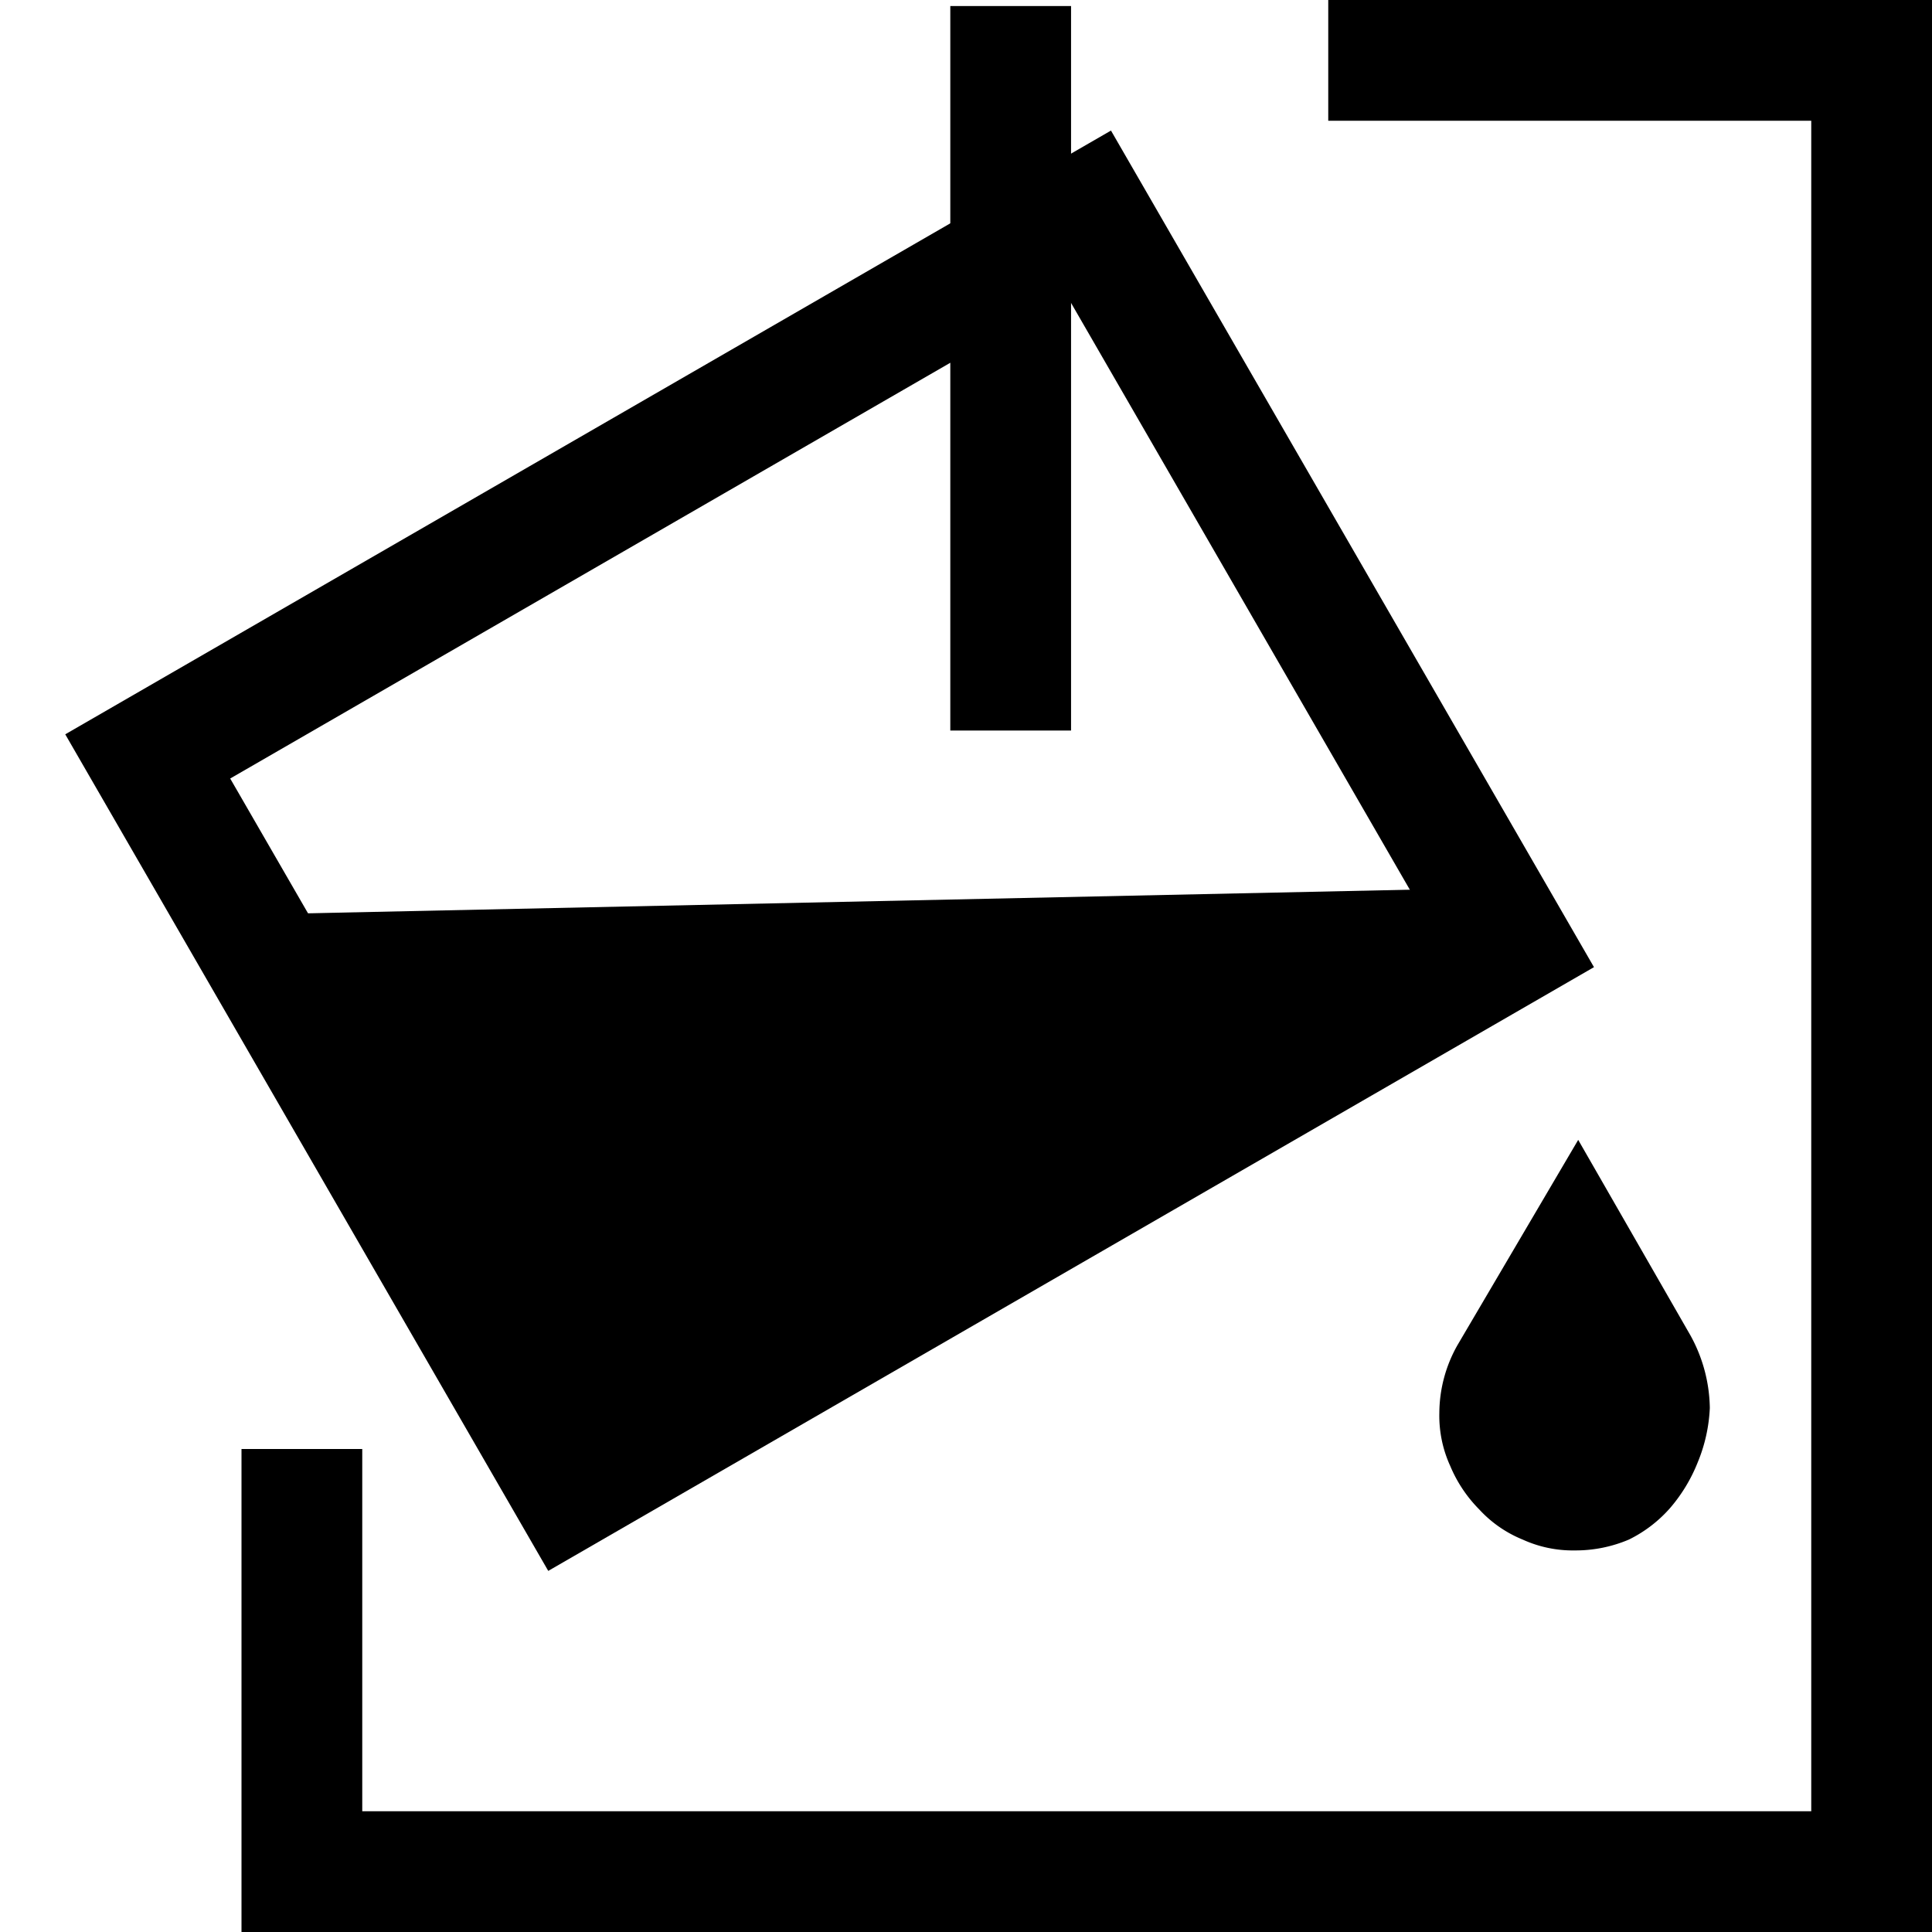 <svg id="Layer_1" data-name="Layer 1" xmlns="http://www.w3.org/2000/svg" viewBox="0 0 16 16"><defs><style>.cls-1{fill:none;stroke:#000;stroke-miterlimit:10;}</style></defs><path d="M14.06,12.11a1.33,1.33,0,0,1-.23.38,1.1,1.1,0,0,1-.34.26,1.13,1.13,0,0,1-.45.09,1,1,0,0,1-.43-.09,1,1,0,0,1-.36-.25,1.13,1.13,0,0,1-.24-.36,1,1,0,0,1-.09-.44,1.15,1.15,0,0,1,.15-.56l1-1.7L14,11.06a1.28,1.28,0,0,1,.16.6A1.33,1.33,0,0,1,14.06,12.11Z"/><rect class="cls-1" x="3.37" y="2.55" width="7" height="9" transform="translate(4.2 16.52) rotate(-120)"/><polygon points="4.72 11.85 12.52 7.35 2.25 7.57 4.72 11.85"/><line class="cls-1" x1="8.37" y1="6.05" x2="8.37" y2="0.05"/><polyline class="cls-1" points="2.5 12 2.5 15.5 15.5 15.5 15.5 0.5 11 0.5"/></svg>